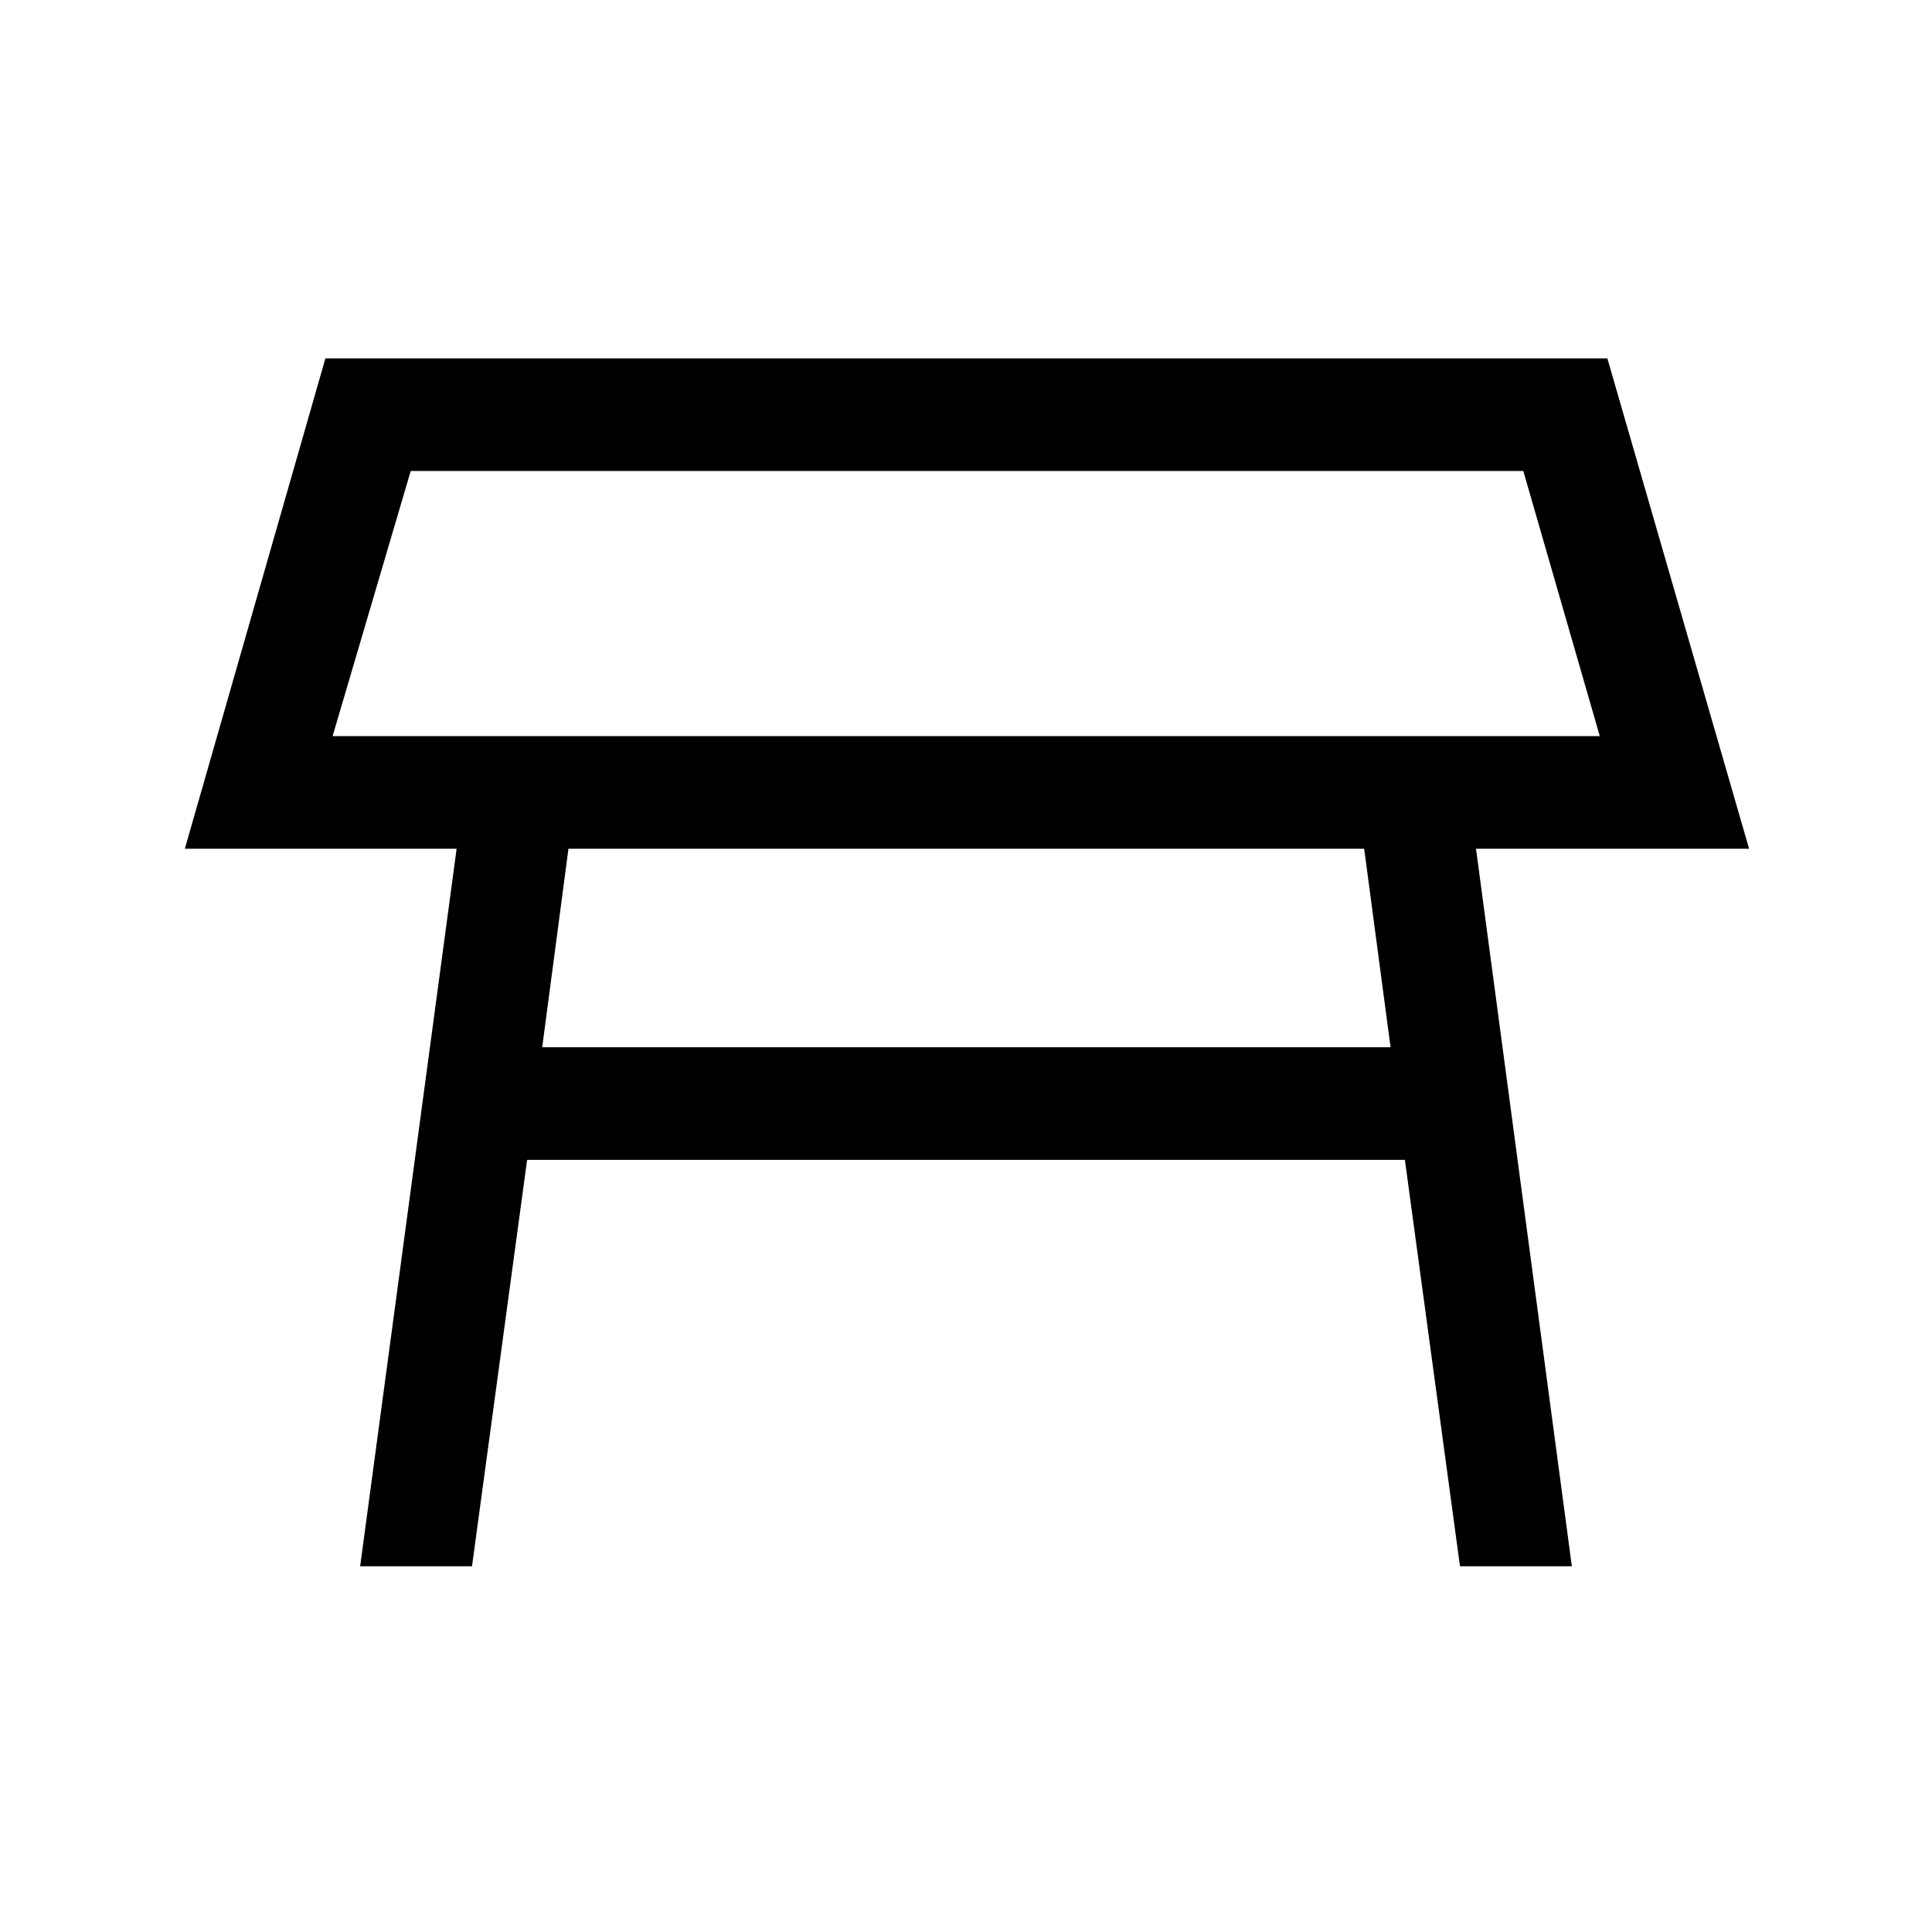 <svg xmlns="http://www.w3.org/2000/svg" height="24" viewBox="0 -960 960 960" width="24"><path d="M165.27-594.23h629.65l-38-131.73H204.08l-38.81 131.73ZM480-660Zm197.85 121.73H282.46l-13.04 98.65h421.54l-13.11-98.65ZM178.96-181.73l47.93-356.54H91.85l69.84-243.65h637l70.42 243.65H733.42l47.62 356.54h-55.58l-27.38-201.93H261.92l-27.38 201.93h-55.58Z"/></svg>